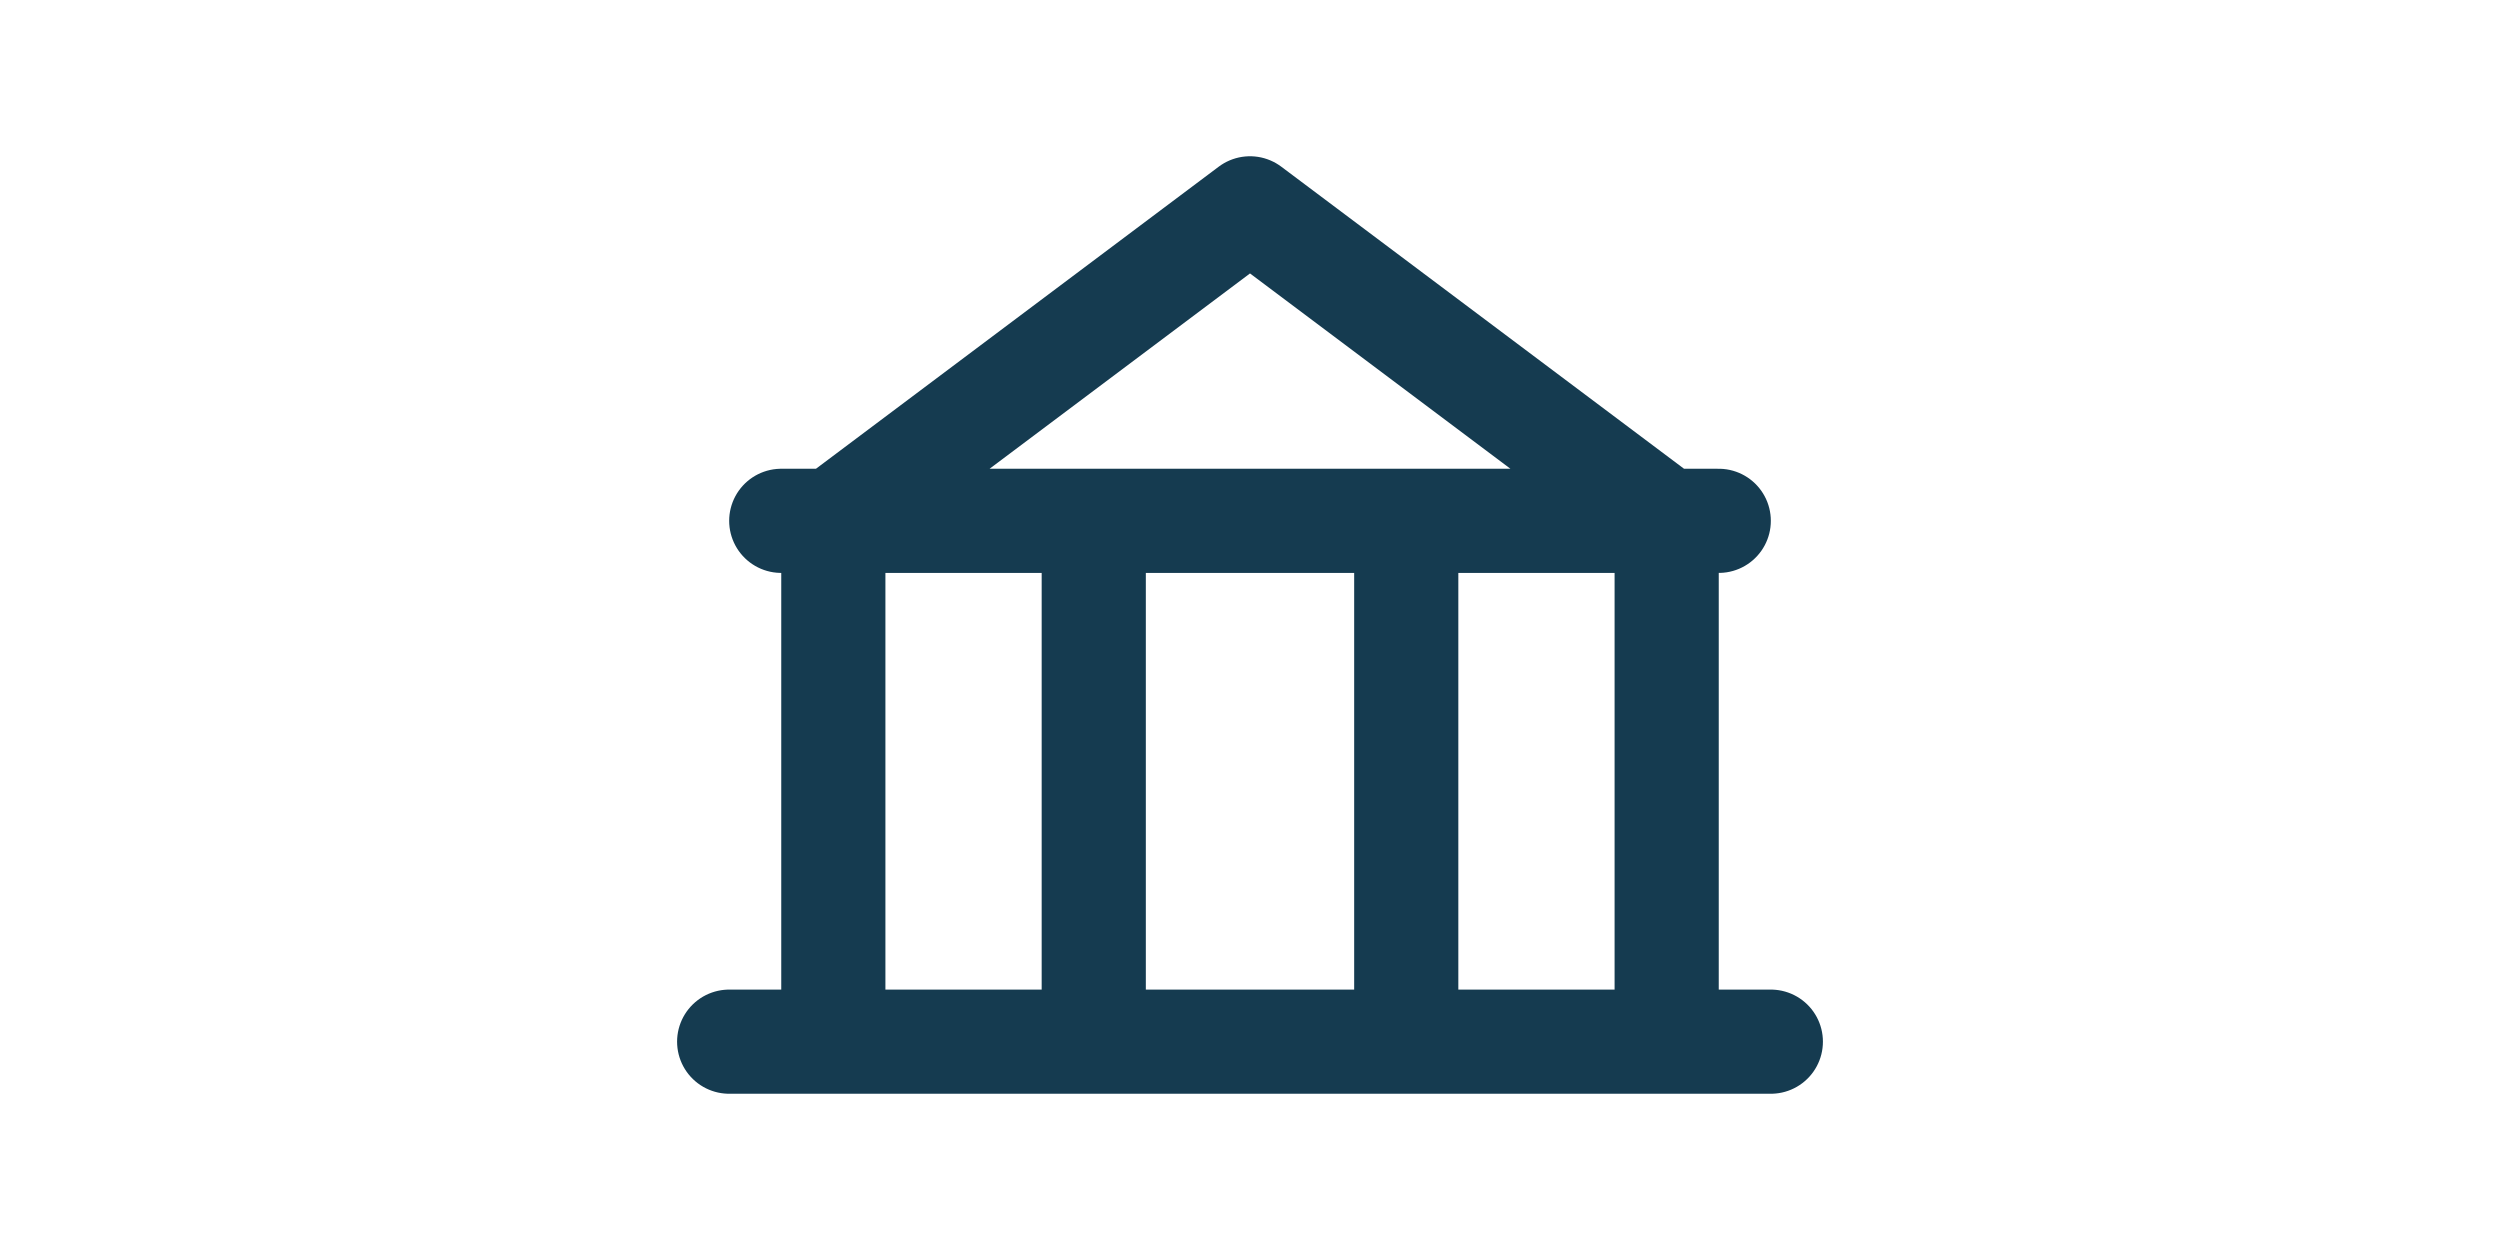 <svg width="60" height="30" viewBox="0 0 24 24" fill="none" xmlns="http://www.w3.org/2000/svg">
    <path d="M3 10h18M4 10v10M20 10v10M9 10v10M15 10v10M2 20h20M12 4l8 6H4l8-6z" stroke="#153B50" stroke-width="2" stroke-linecap="round" stroke-linejoin="round"/>
</svg>
